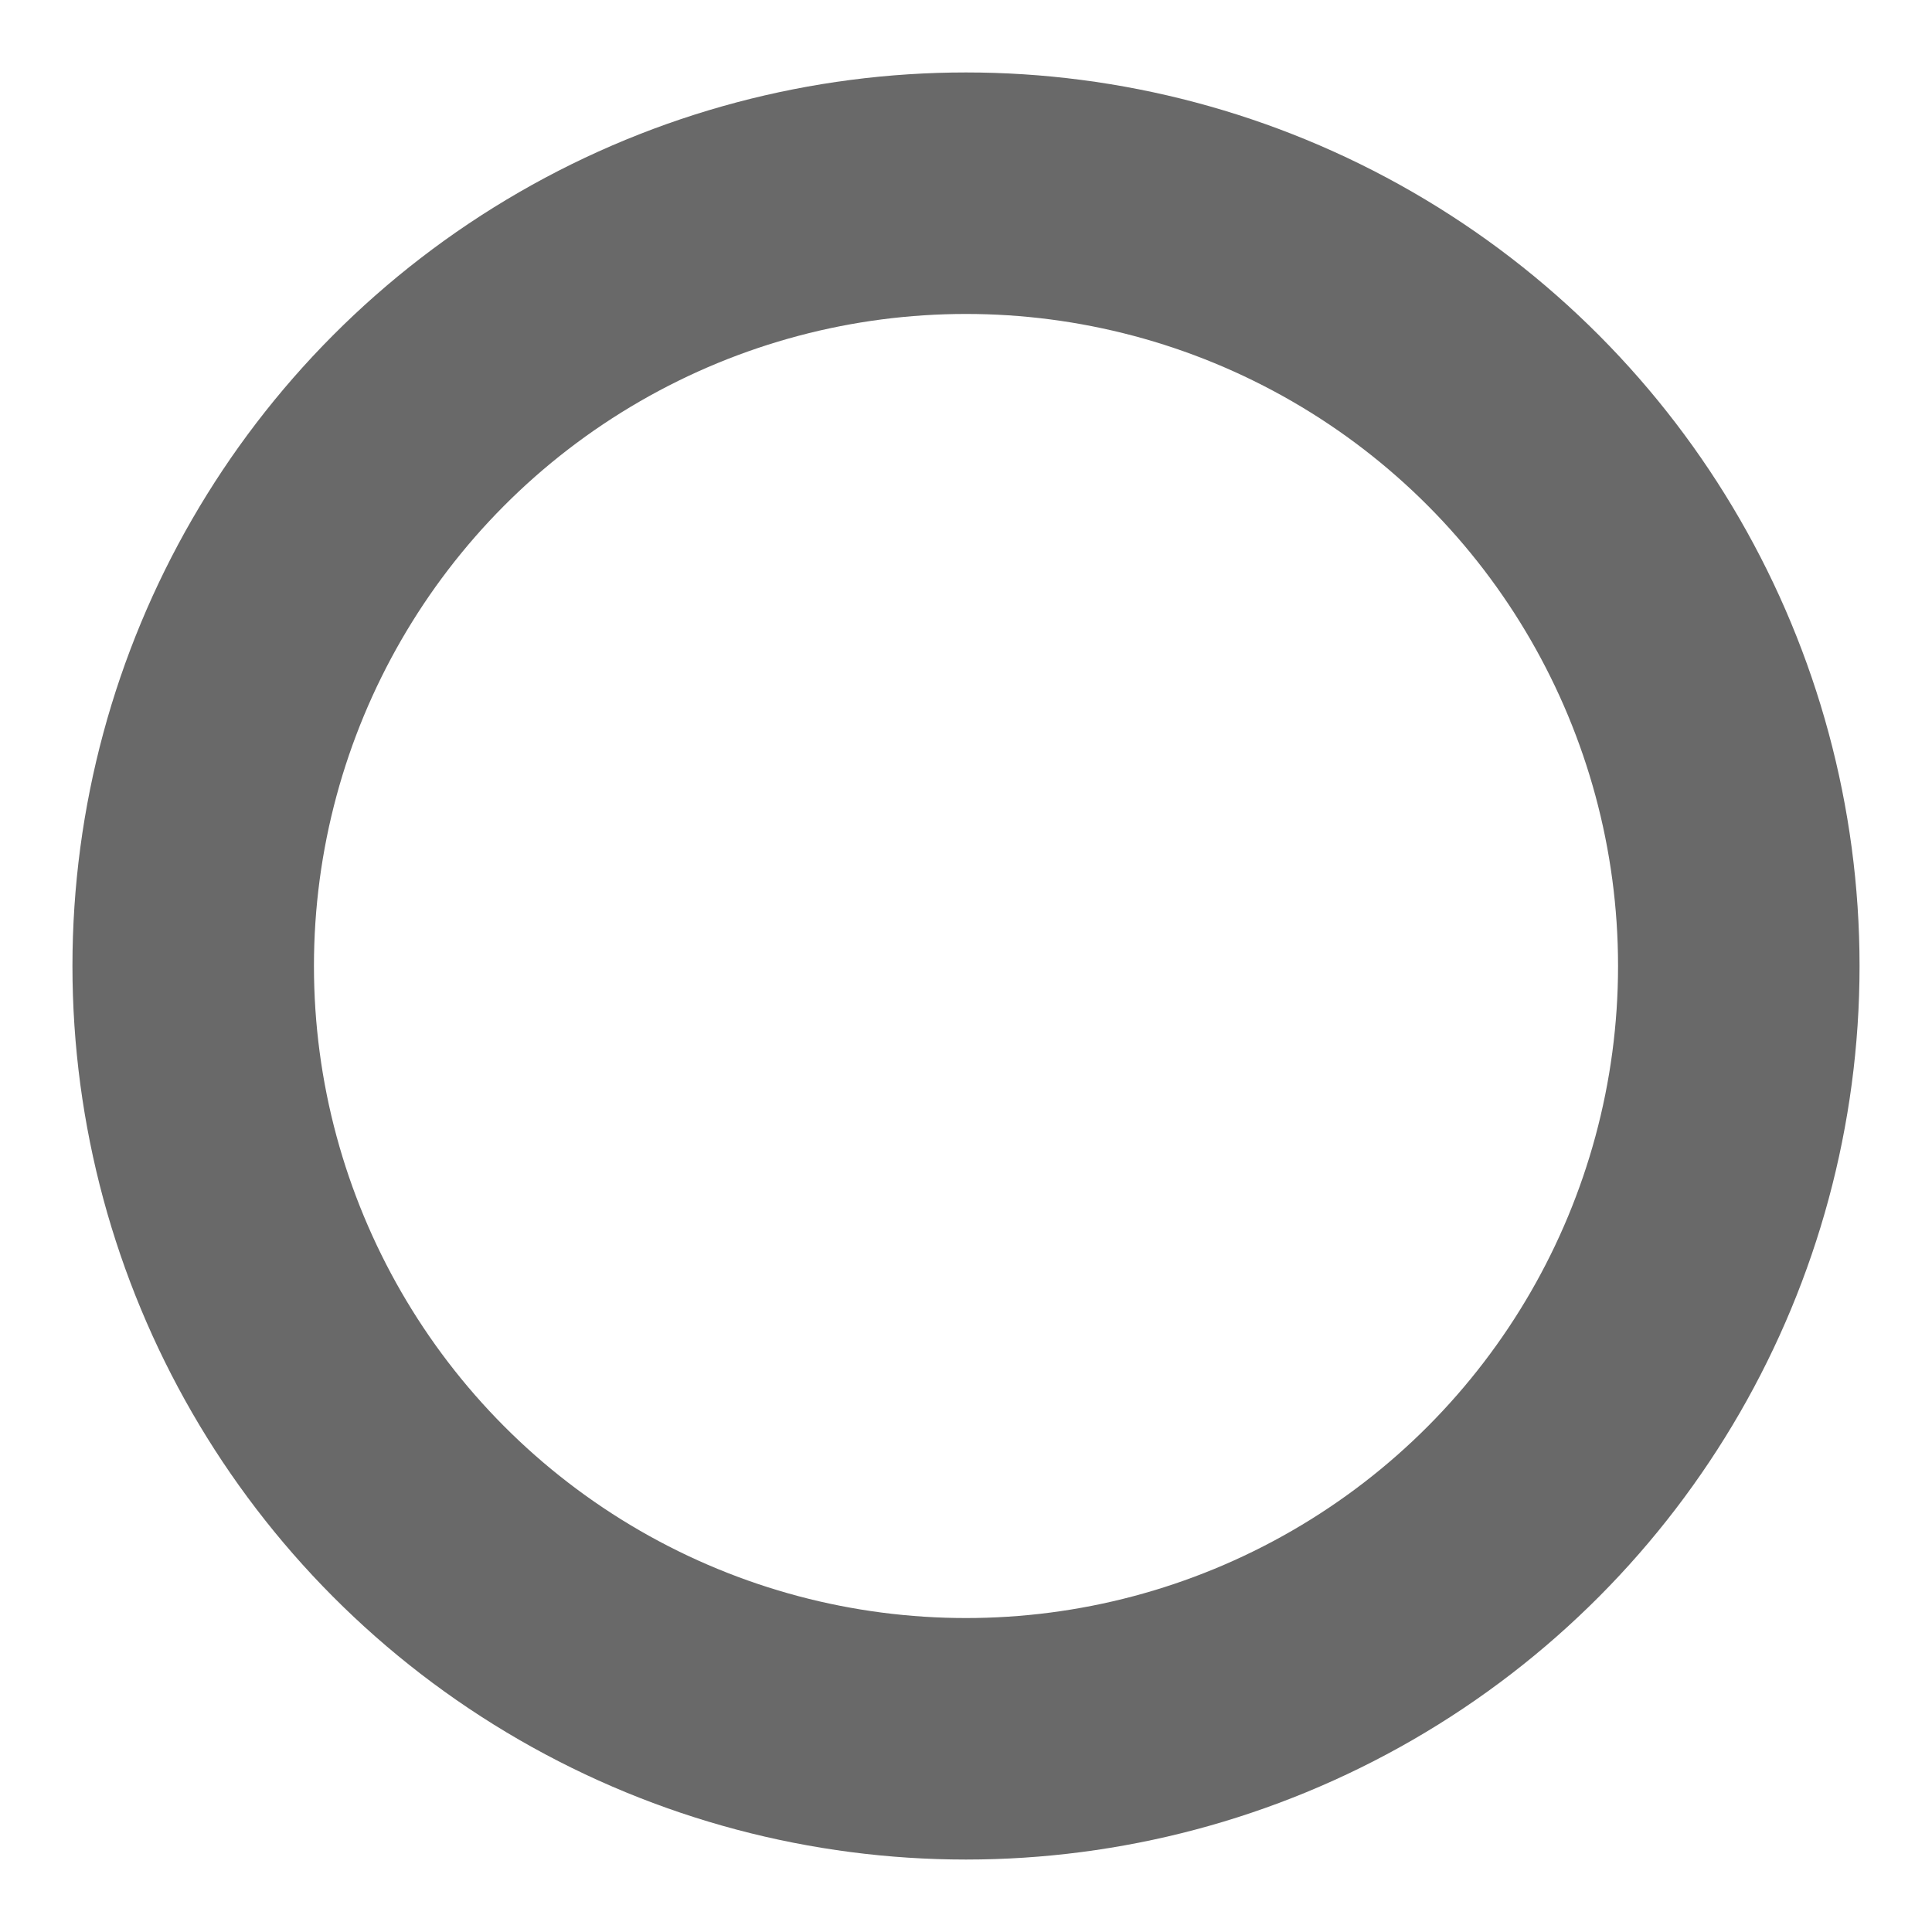 <?xml version="1.0" encoding="UTF-8"?>
<svg width="20px" height="20px" viewBox="0 0 20 20" version="1.1" xmlns="http://www.w3.org/2000/svg" xmlns:xlink="http://www.w3.org/1999/xlink">
    <!-- Generator: Sketch 57.1 (83088) - https://sketch.com -->
    <title>radio-button-unselected</title>
    <desc>Created with Sketch.</desc>
    <g id="Page-1" stroke="none" stroke-width="1" fill="none" fill-rule="evenodd">
        <g id="Artboard" transform="translate(-65, -574)" stroke="#696969" stroke-width="2.5">
            <g id="radio-button-off" transform="translate(65, 574)">
                <circle id="Oval" cx="10" cy="10" r="8"></circle>
            </g>
        </g>
    </g>
</svg>
